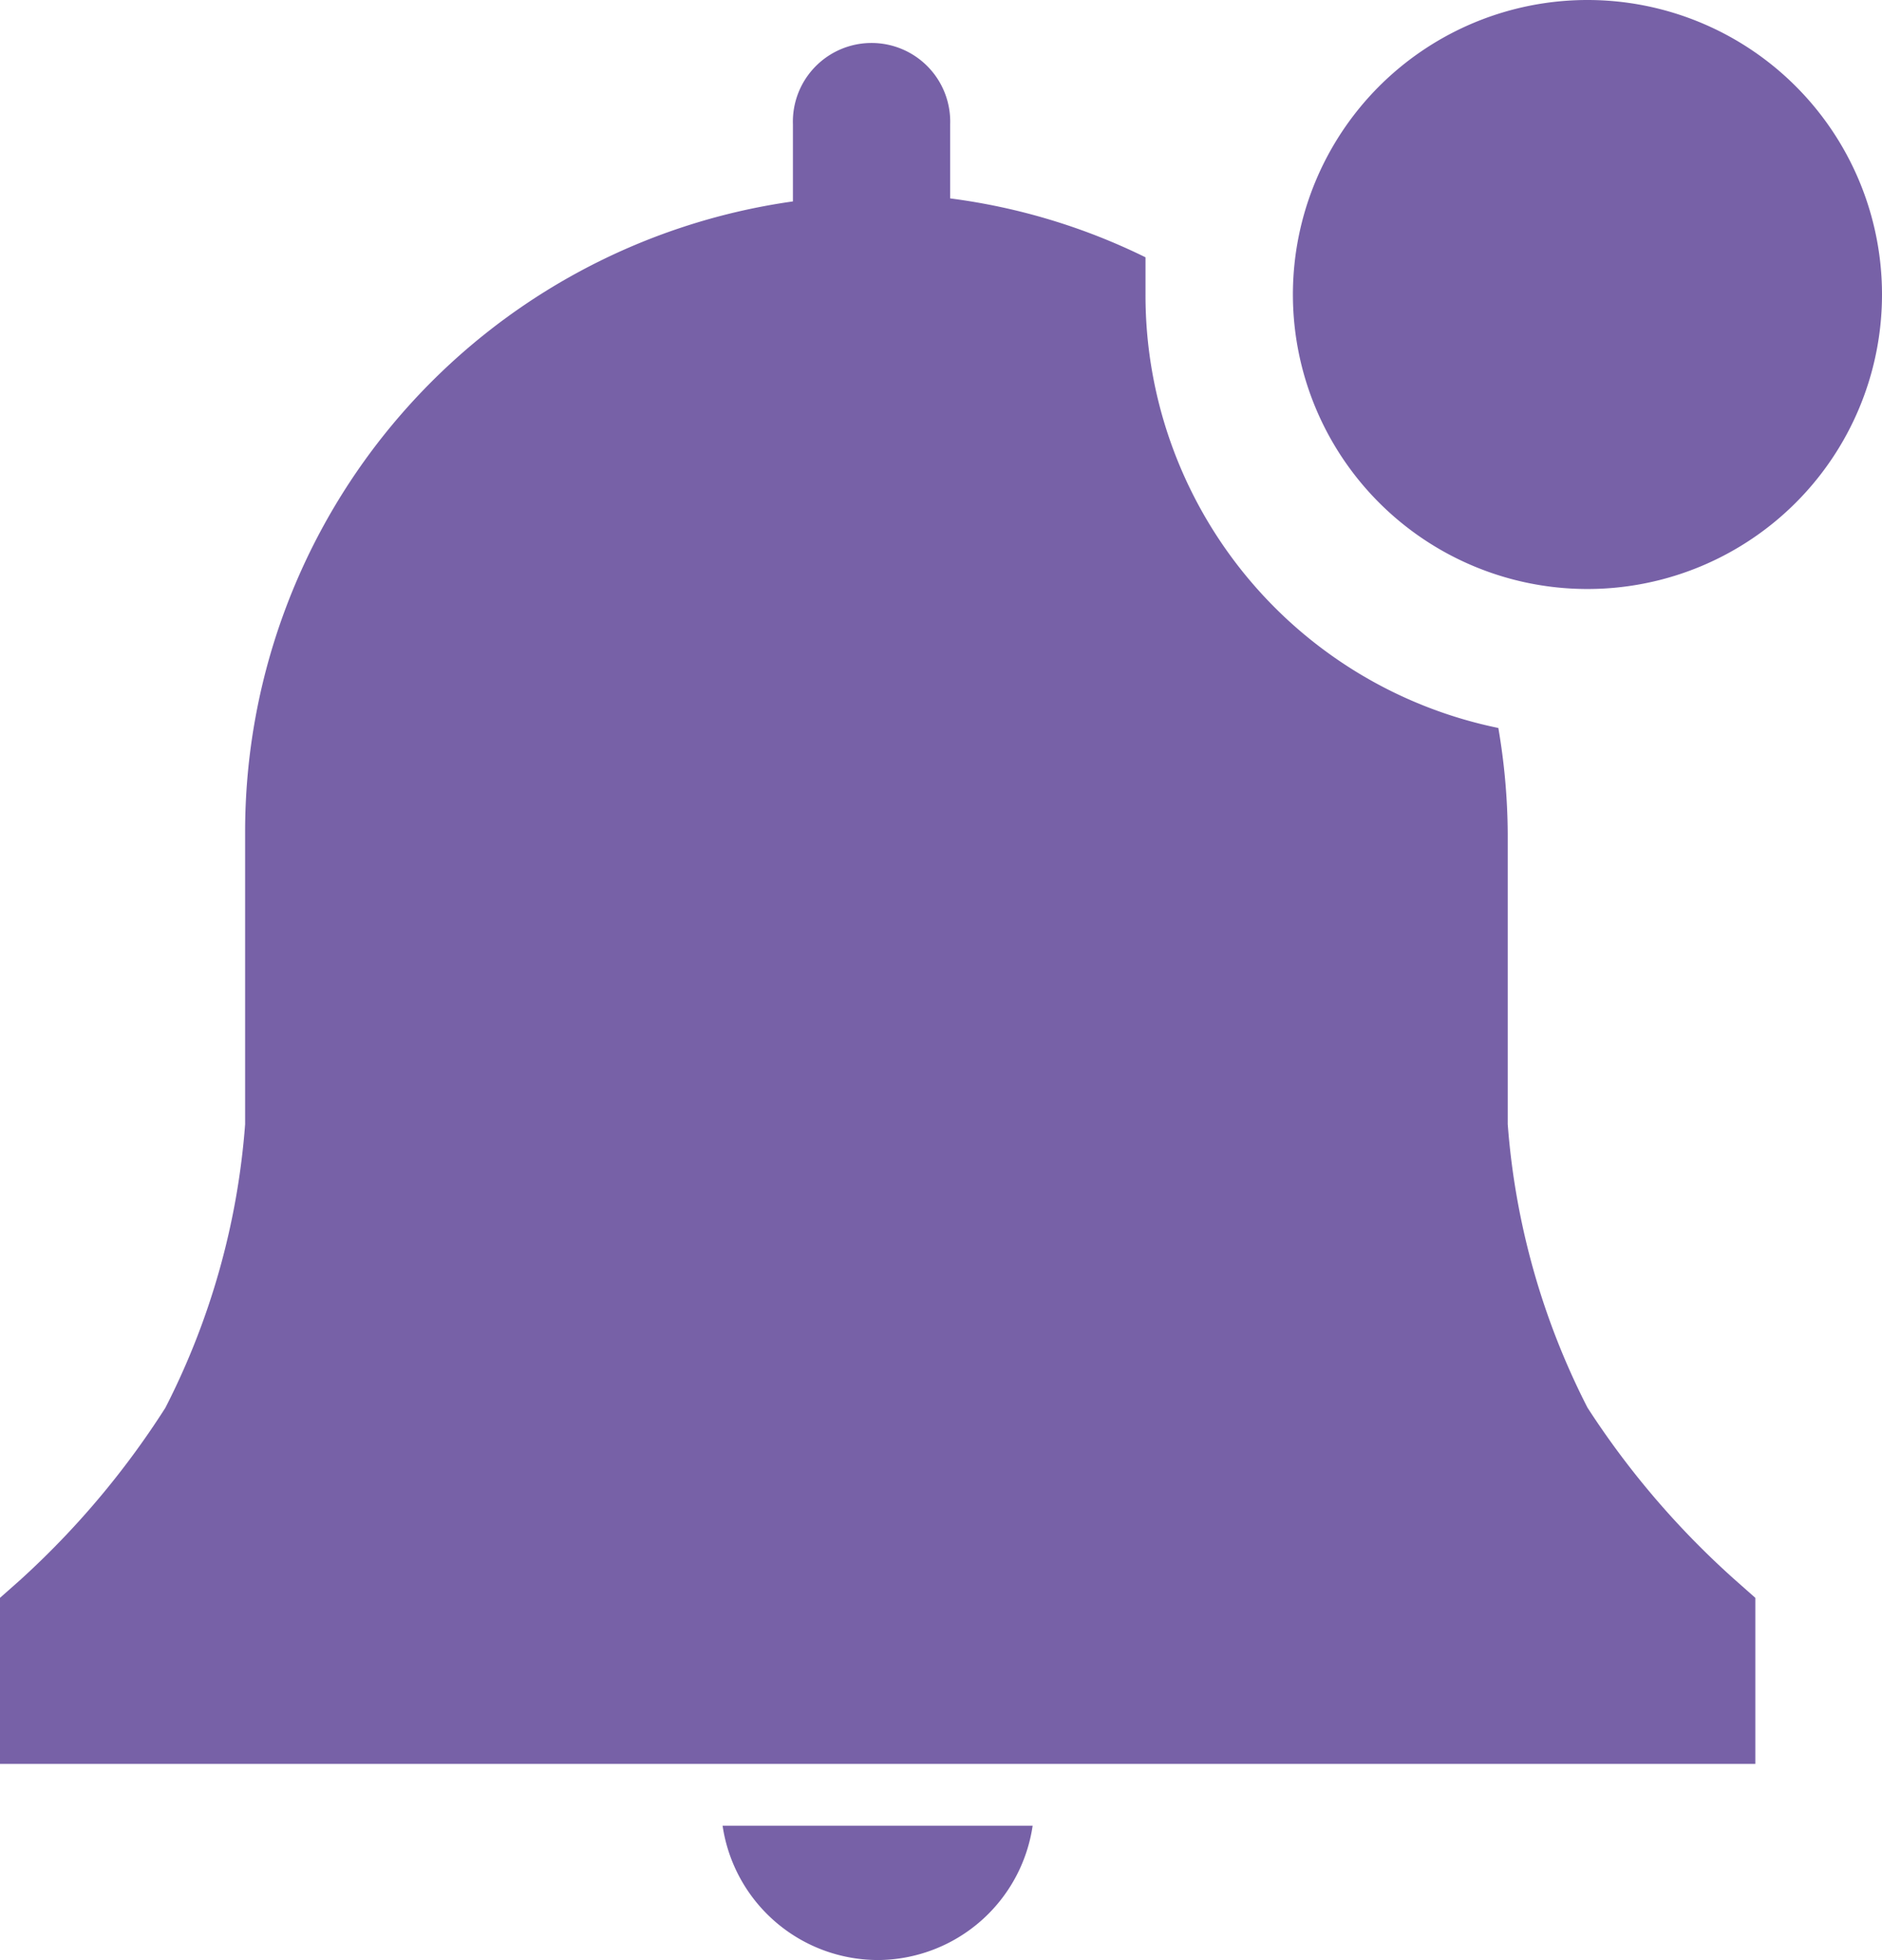 <svg xmlns="http://www.w3.org/2000/svg" width="21.245" height="22.13" viewBox="0 0 21.245 22.13">
  <g id="notification" transform="translate(-3.05 -1)">
    <path id="Path_32753" data-name="Path 32753" d="M17.1,33.516A1.775,1.775,0,0,0,18.818,32h-3.5A1.775,1.775,0,0,0,17.1,33.516Z" transform="translate(-4.111 -10.387)" fill="#7761a7"/>
    <path id="Path_32754" data-name="Path 32754" d="M22.865,19.3l-.226-.2a9.555,9.555,0,0,1-1.669-1.948,8.4,8.4,0,0,1-.9-3.2V10.669a7.261,7.261,0,0,0-.106-1.19,4.987,4.987,0,0,1-3.983-4.894V4.165A7.028,7.028,0,0,0,13.776,3.5V2.663a.888.888,0,1,0-1.775,0v.871a7.188,7.188,0,0,0-6.184,7.135v3.285a8.4,8.4,0,0,1-.9,3.2A9.575,9.575,0,0,1,3.276,19.1l-.226.2v1.875H22.865Z" transform="translate(0 -0.26)" fill="#7761a7"/>
    <path id="Path_32755" data-name="Path 32755" d="M31.649,4.325A3.325,3.325,0,1,1,28.325,1,3.325,3.325,0,0,1,31.649,4.325Z" transform="translate(-7.354)" fill="#7761a7"/>
  </g>
</svg>
